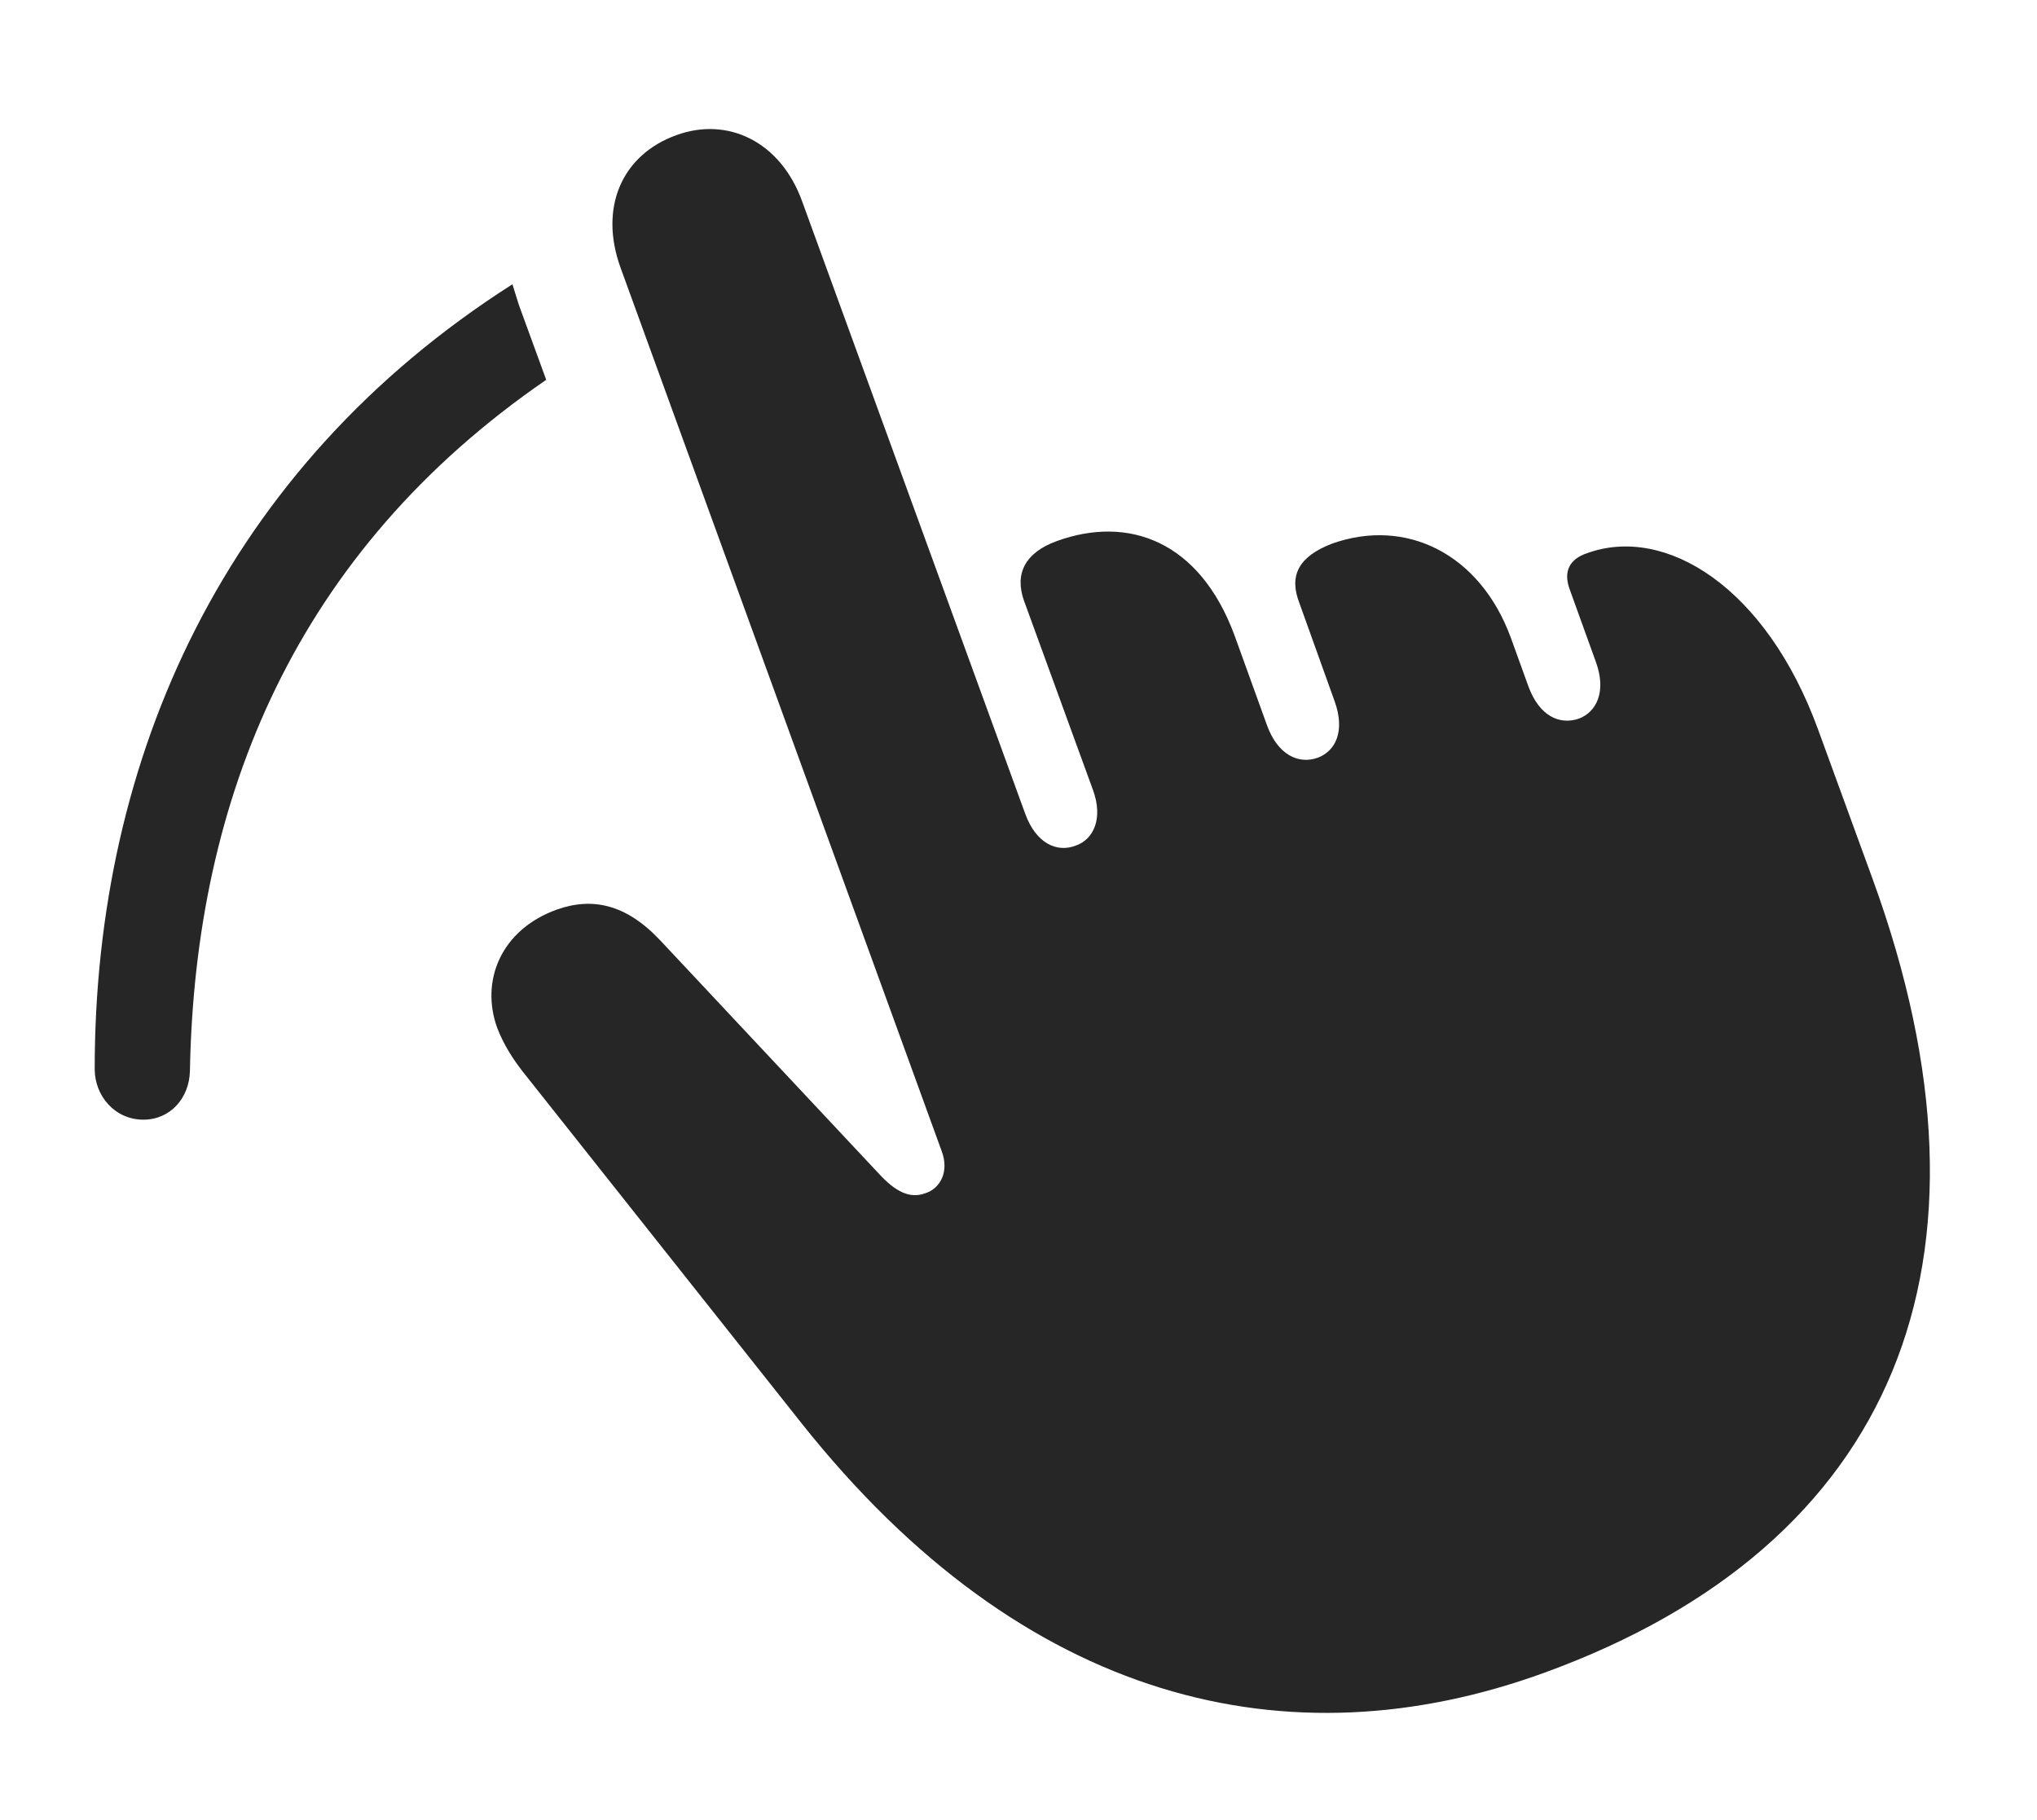 <?xml version="1.0" encoding="UTF-8"?>
<!--Generator: Apple Native CoreSVG 326-->
<!DOCTYPE svg
PUBLIC "-//W3C//DTD SVG 1.1//EN"
       "http://www.w3.org/Graphics/SVG/1.1/DTD/svg11.dtd">
<svg version="1.1" xmlns="http://www.w3.org/2000/svg" xmlns:xlink="http://www.w3.org/1999/xlink" viewBox="0 0 58.916 52.648">
 <g>
  <rect height="52.648" opacity="0" width="58.916" x="0" y="0"/>
  <path d="M15.005 8.814L15.798 10.987C8.554 15.965 5.636 23.09 5.493 30.982C5.474 31.764 4.927 32.389 4.146 32.389C3.325 32.389 2.739 31.705 2.739 30.924C2.739 21.893 6.519 13.514 14.821 8.223Z" fill="black" fill-opacity="0.85"/>
  <path d="M44.673 48.385C54.81 44.693 58.188 36.49 54.165 25.436L52.583 21.099C51.079 16.978 48.169 15.182 45.903 16.002C45.376 16.178 45.22 16.549 45.396 17.037L46.157 19.146C46.47 20.006 46.177 20.592 45.669 20.787C45.103 20.982 44.517 20.709 44.204 19.849L43.696 18.443C42.798 16.002 40.65 14.967 38.521 15.728C37.563 16.099 37.271 16.646 37.583 17.447L38.599 20.279C38.911 21.139 38.638 21.724 38.11 21.92C37.563 22.115 36.958 21.842 36.646 20.982L35.708 18.385C34.692 15.631 32.622 14.908 30.571 15.65C29.653 15.982 29.341 16.588 29.614 17.369L31.607 22.838C31.919 23.678 31.626 24.283 31.118 24.459C30.571 24.674 29.966 24.4 29.653 23.541L23.208 5.846C22.583 4.088 21.04 3.365 19.556 3.912C17.993 4.478 17.31 6.002 17.954 7.76L27.232 33.287C27.466 33.892 27.192 34.381 26.763 34.517C26.392 34.654 26.001 34.557 25.493 34.029L19.087 27.193C18.11 26.158 17.134 25.943 16.099 26.314C14.478 26.9 13.892 28.385 14.38 29.732C14.575 30.24 14.849 30.65 15.122 31.002L23.189 41.178C29.614 49.264 37.271 51.08 44.673 48.385Z" fill="black" fill-opacity="0.85"/>
 </g>
</svg>
